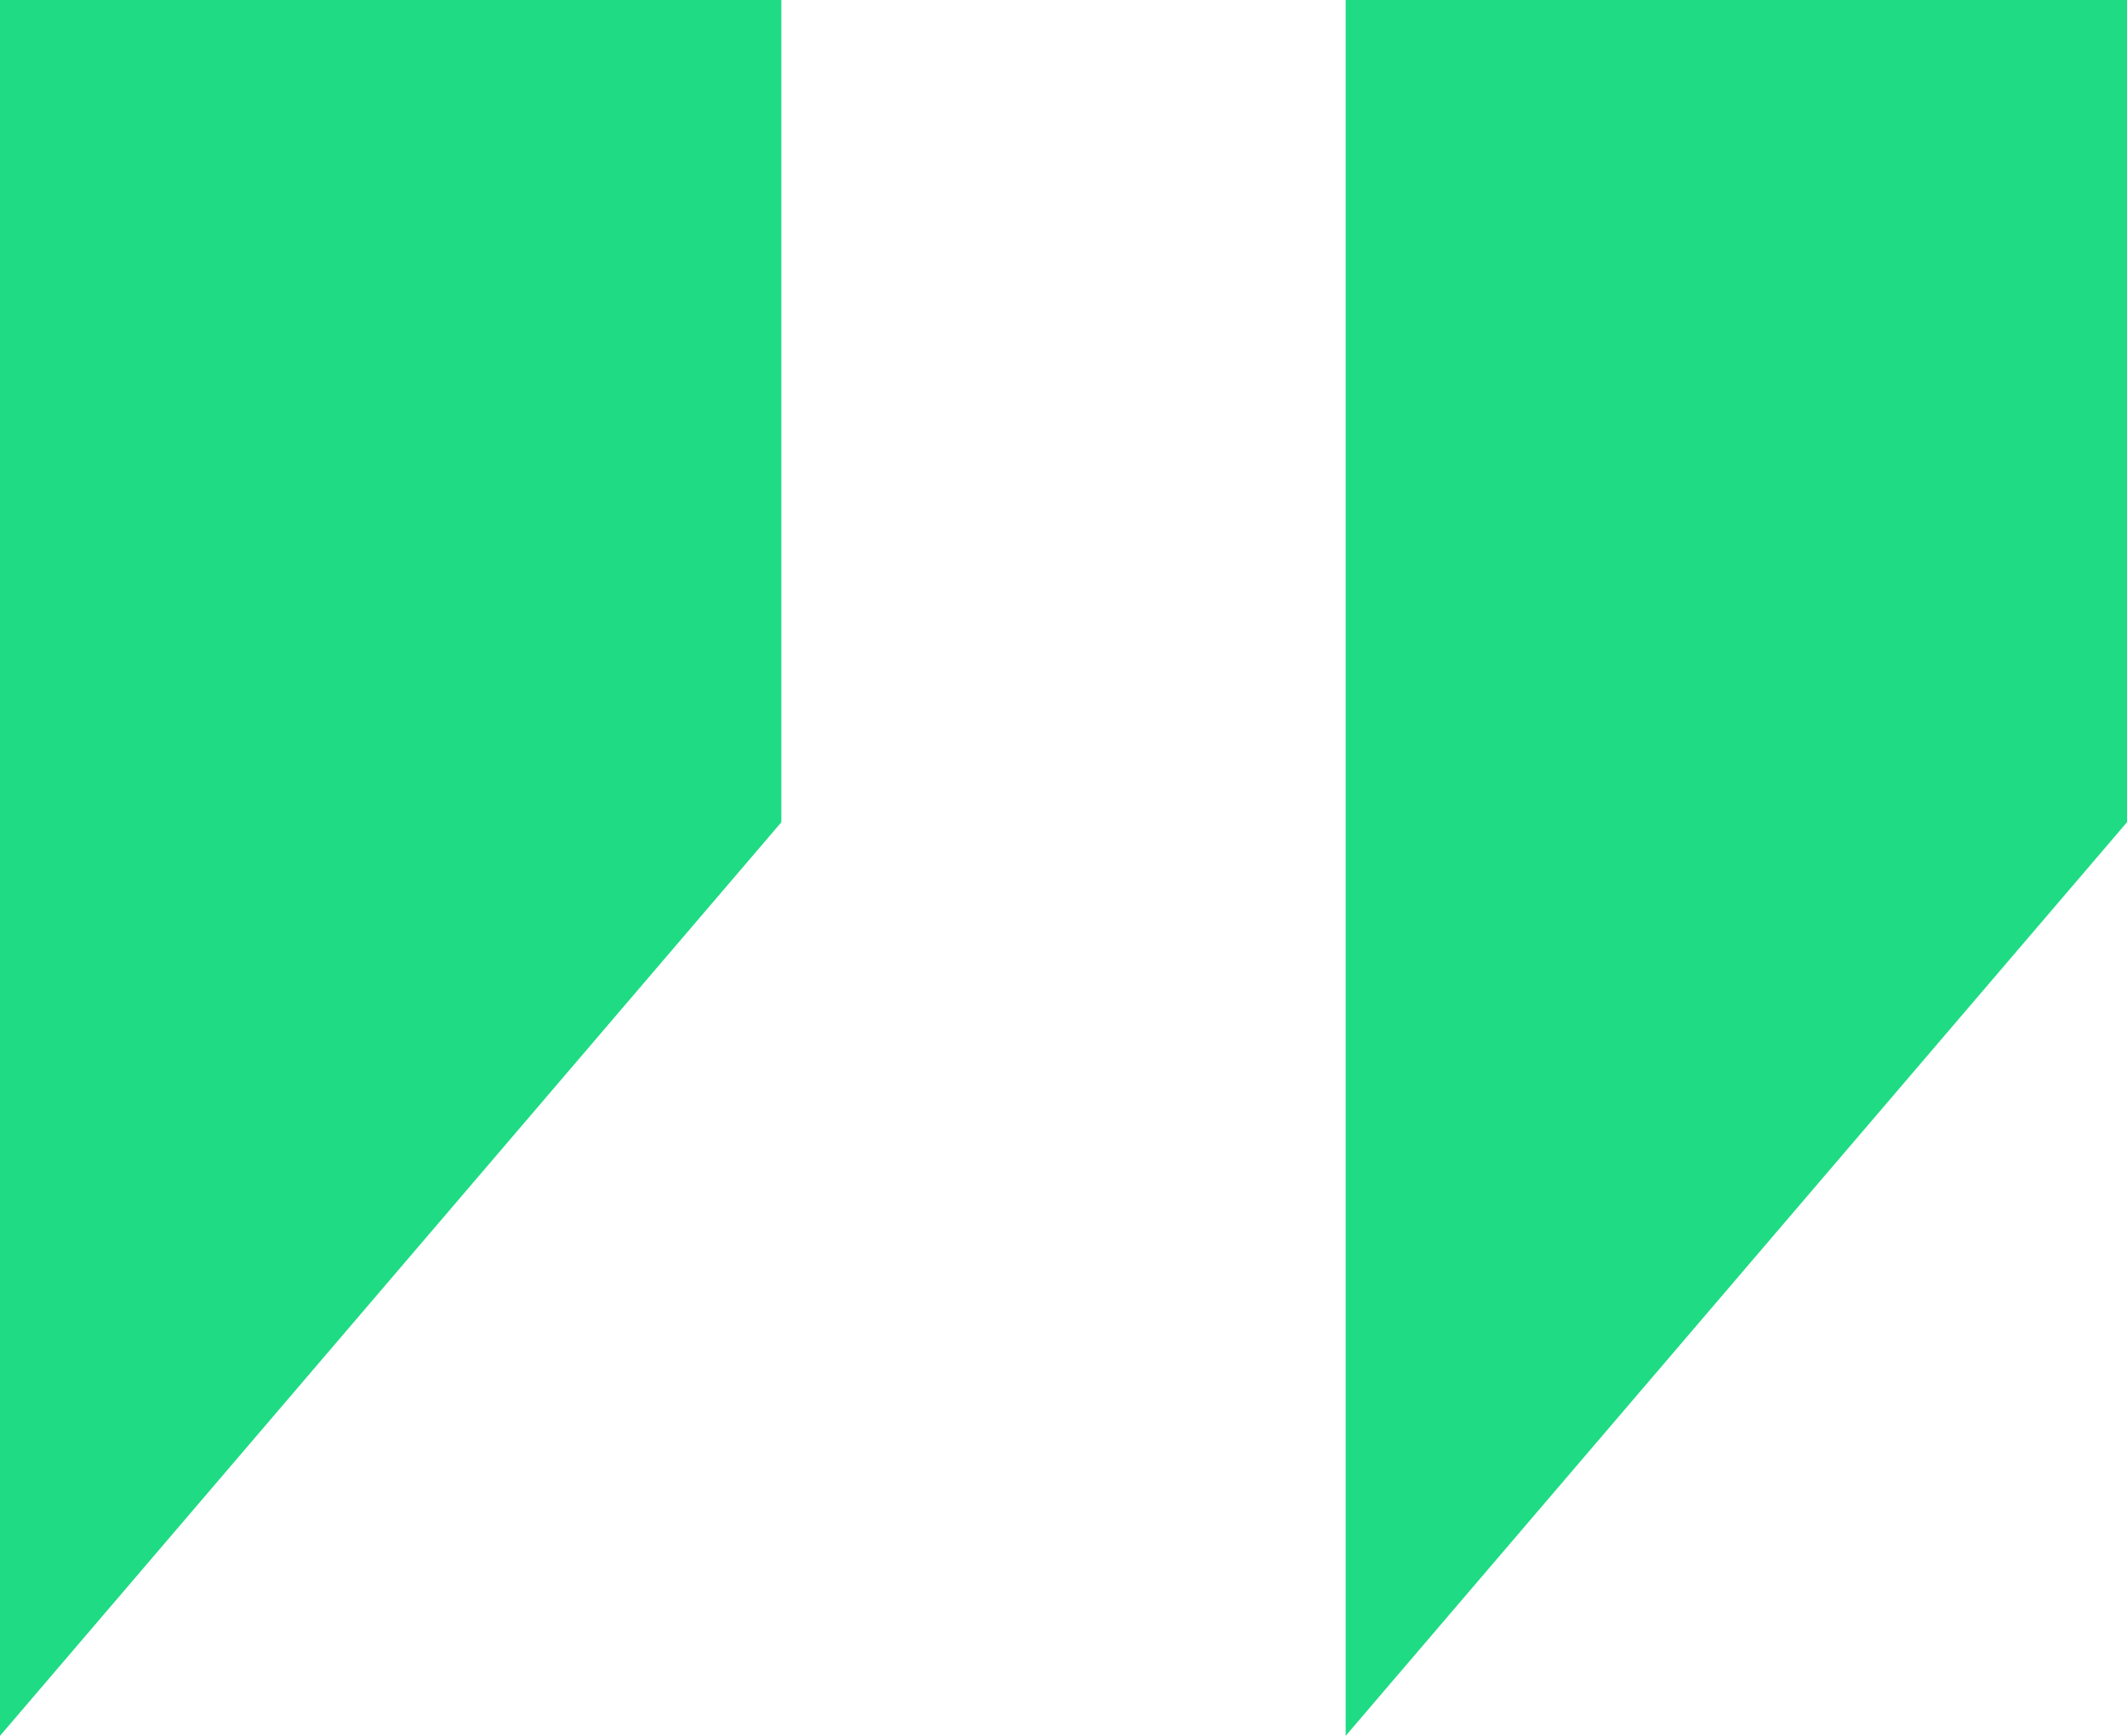 <svg width="49" height="40" viewBox="0 0 49 40" fill="none" xmlns="http://www.w3.org/2000/svg">
<path fill-rule="evenodd" clip-rule="evenodd" d="M0 0H18V18.947L0 40V0Z" fill="#1FDB84"/>
<path fill-rule="evenodd" clip-rule="evenodd" d="M31 0H49V18.947L31 40V0Z" fill="#1FDB84"/>
</svg>

